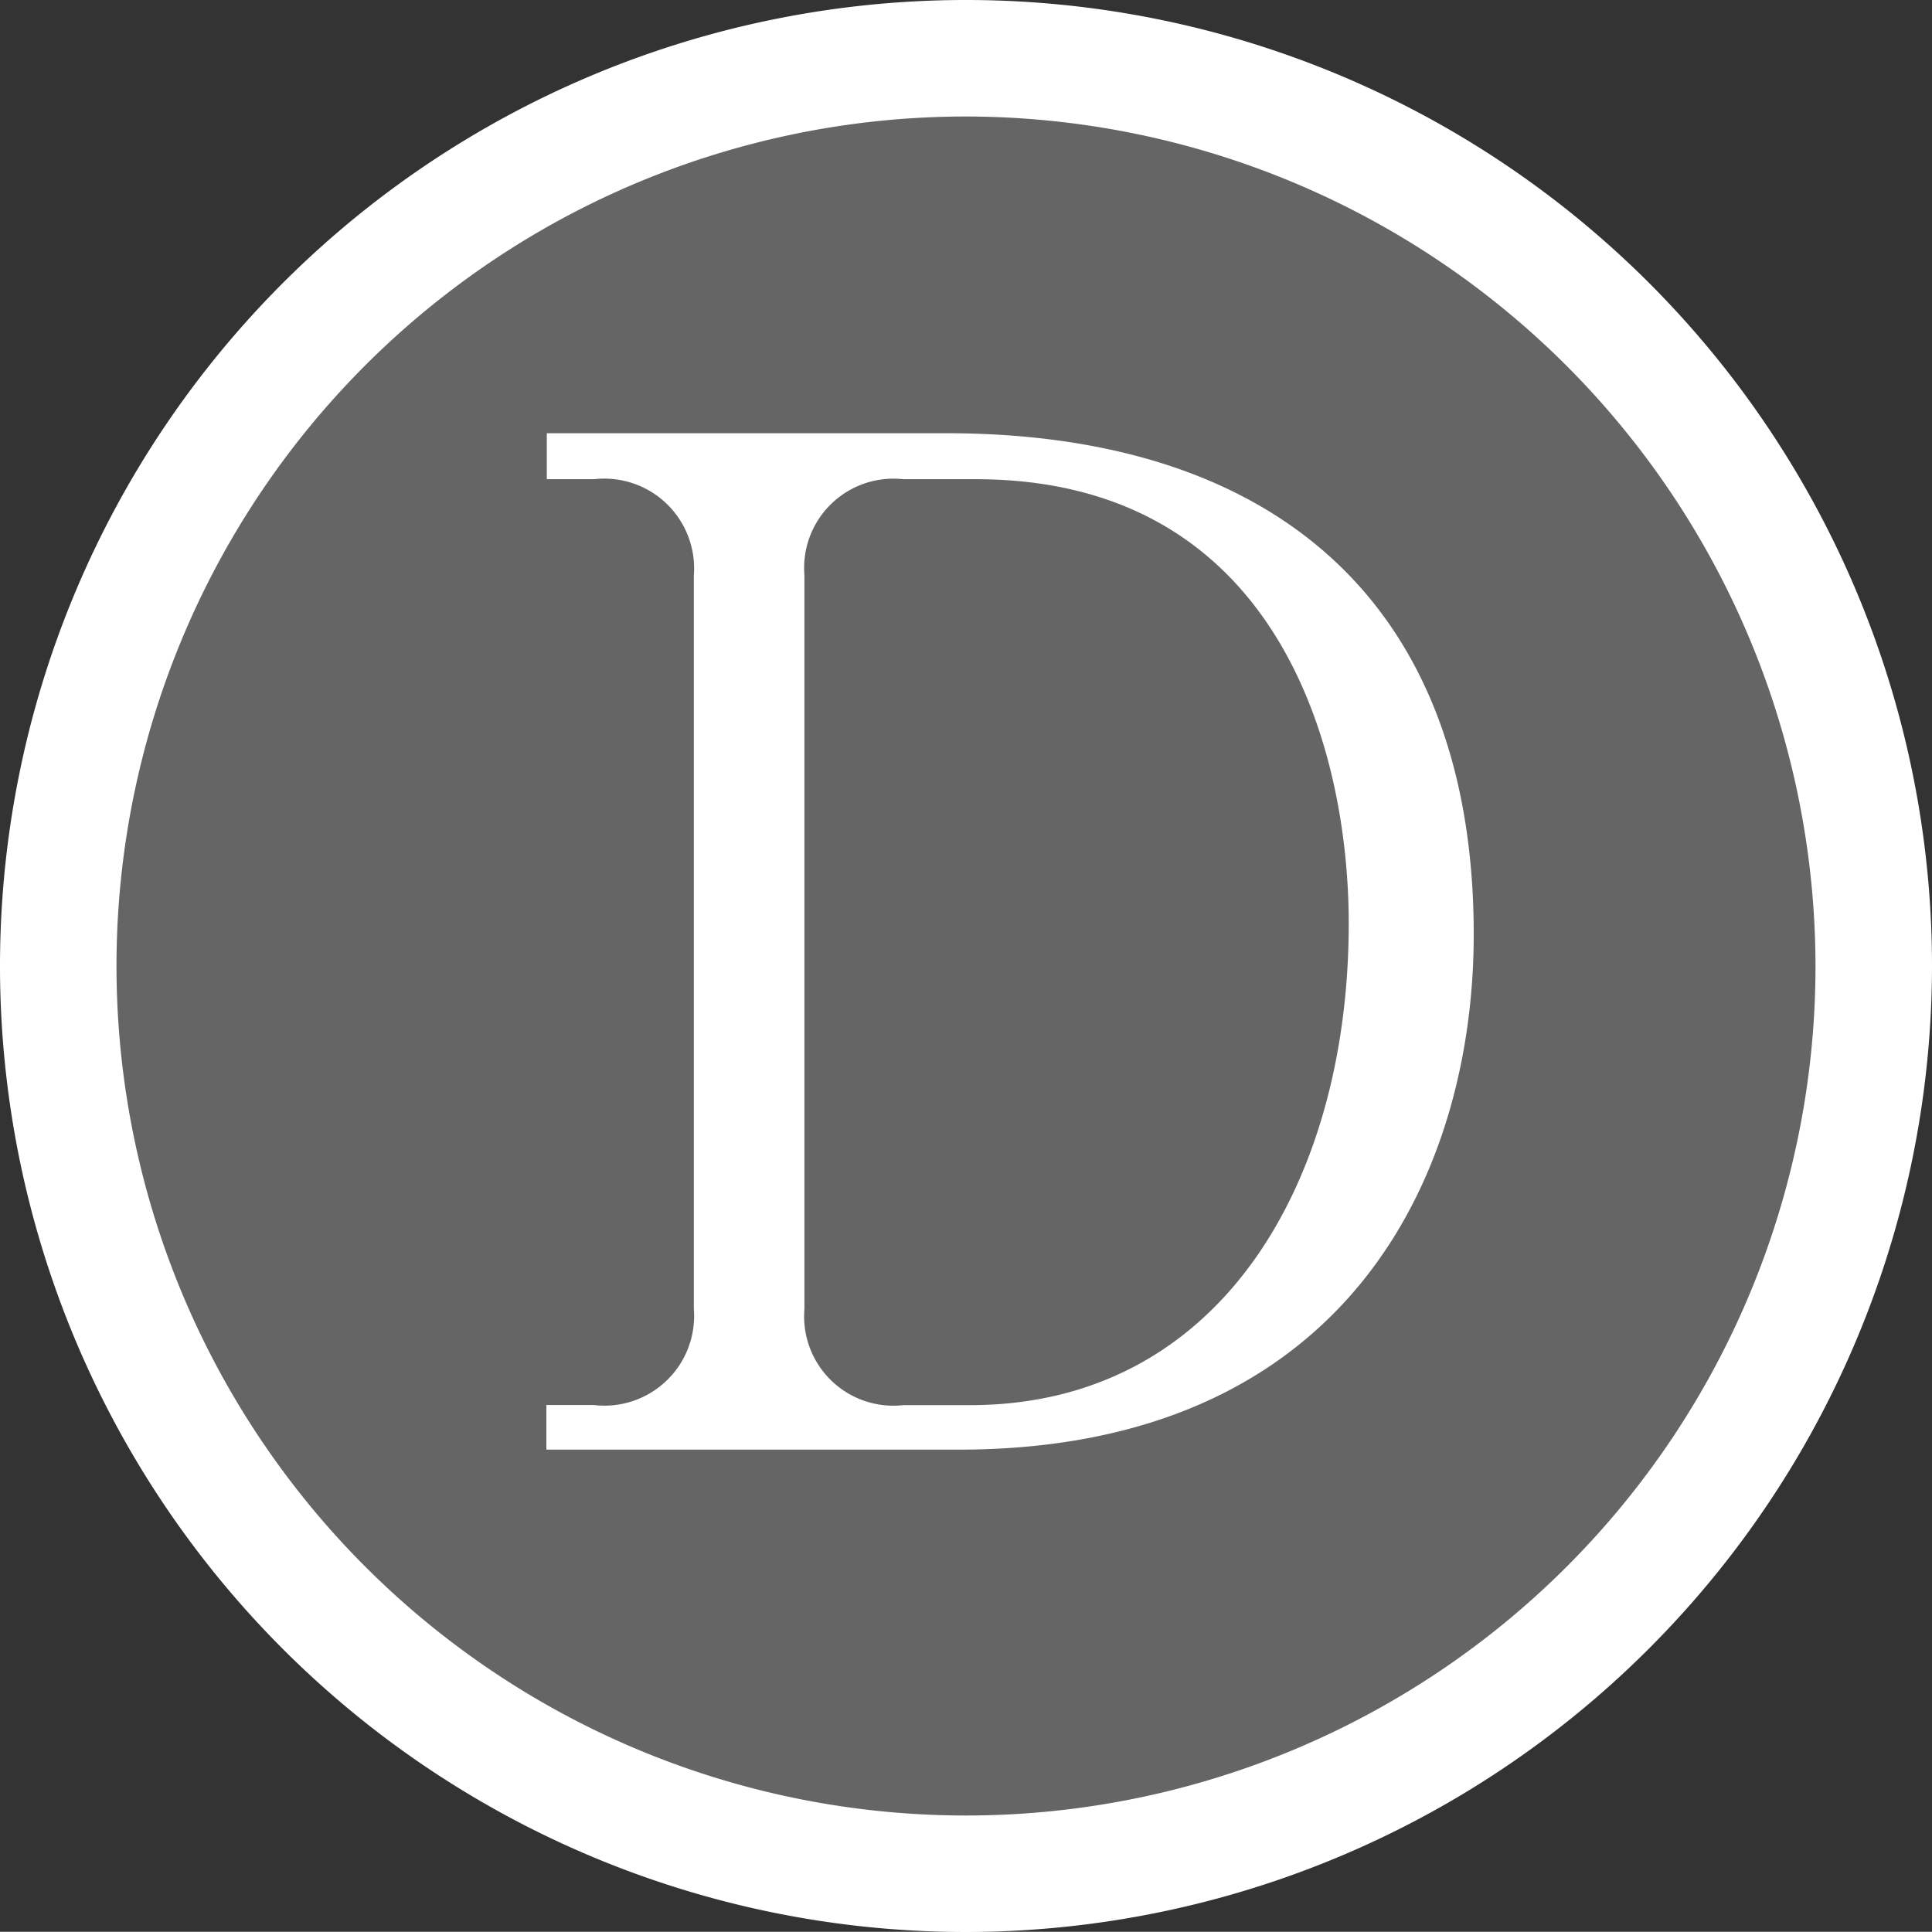 <svg xmlns="http://www.w3.org/2000/svg" xmlns:xlink="http://www.w3.org/1999/xlink" width="30" height="29.997" viewBox="0 0 30 29.997"><rect x="0" y="0" width="30" height="29.997" fill="#333333" stroke="none"/><defs><clipPath id="a"><rect width="30" height="29.997" fill="none"/></clipPath></defs><g transform="translate(0 0)" clip-path="url(#a)"><path d="M28.491,14.394A14.1,14.1,0,1,1,14.4.3,14.094,14.094,0,0,1,28.491,14.394" transform="translate(0.604 0.604)" fill="#656565"/><path d="M15,30A15,15,0,1,1,30,15,15.015,15.015,0,0,1,15,30M15,1.809A13.191,13.191,0,1,0,28.191,15,13.207,13.207,0,0,0,15,1.809" transform="translate(0 0)" fill="#fff"/><path d="M2.817,2.232h6.2c5.061,0,8.193,2.6,8.193,7.783,0,3.7-1.944,8-8,8h-6.4v-.693h.735a1.393,1.393,0,0,0,1.555-1.492V4.438A1.394,1.394,0,0,0,3.552,2.946H2.817Zm4,13.6a1.386,1.386,0,0,0,1.534,1.492H9.388c3.912,0,5.881-3.5,5.881-7.478,0-2.746-1.124-6.9-5.793-6.9H8.351A1.387,1.387,0,0,0,6.817,4.438Z" transform="translate(5.674 4.495)" fill="#fff"/></g></svg>